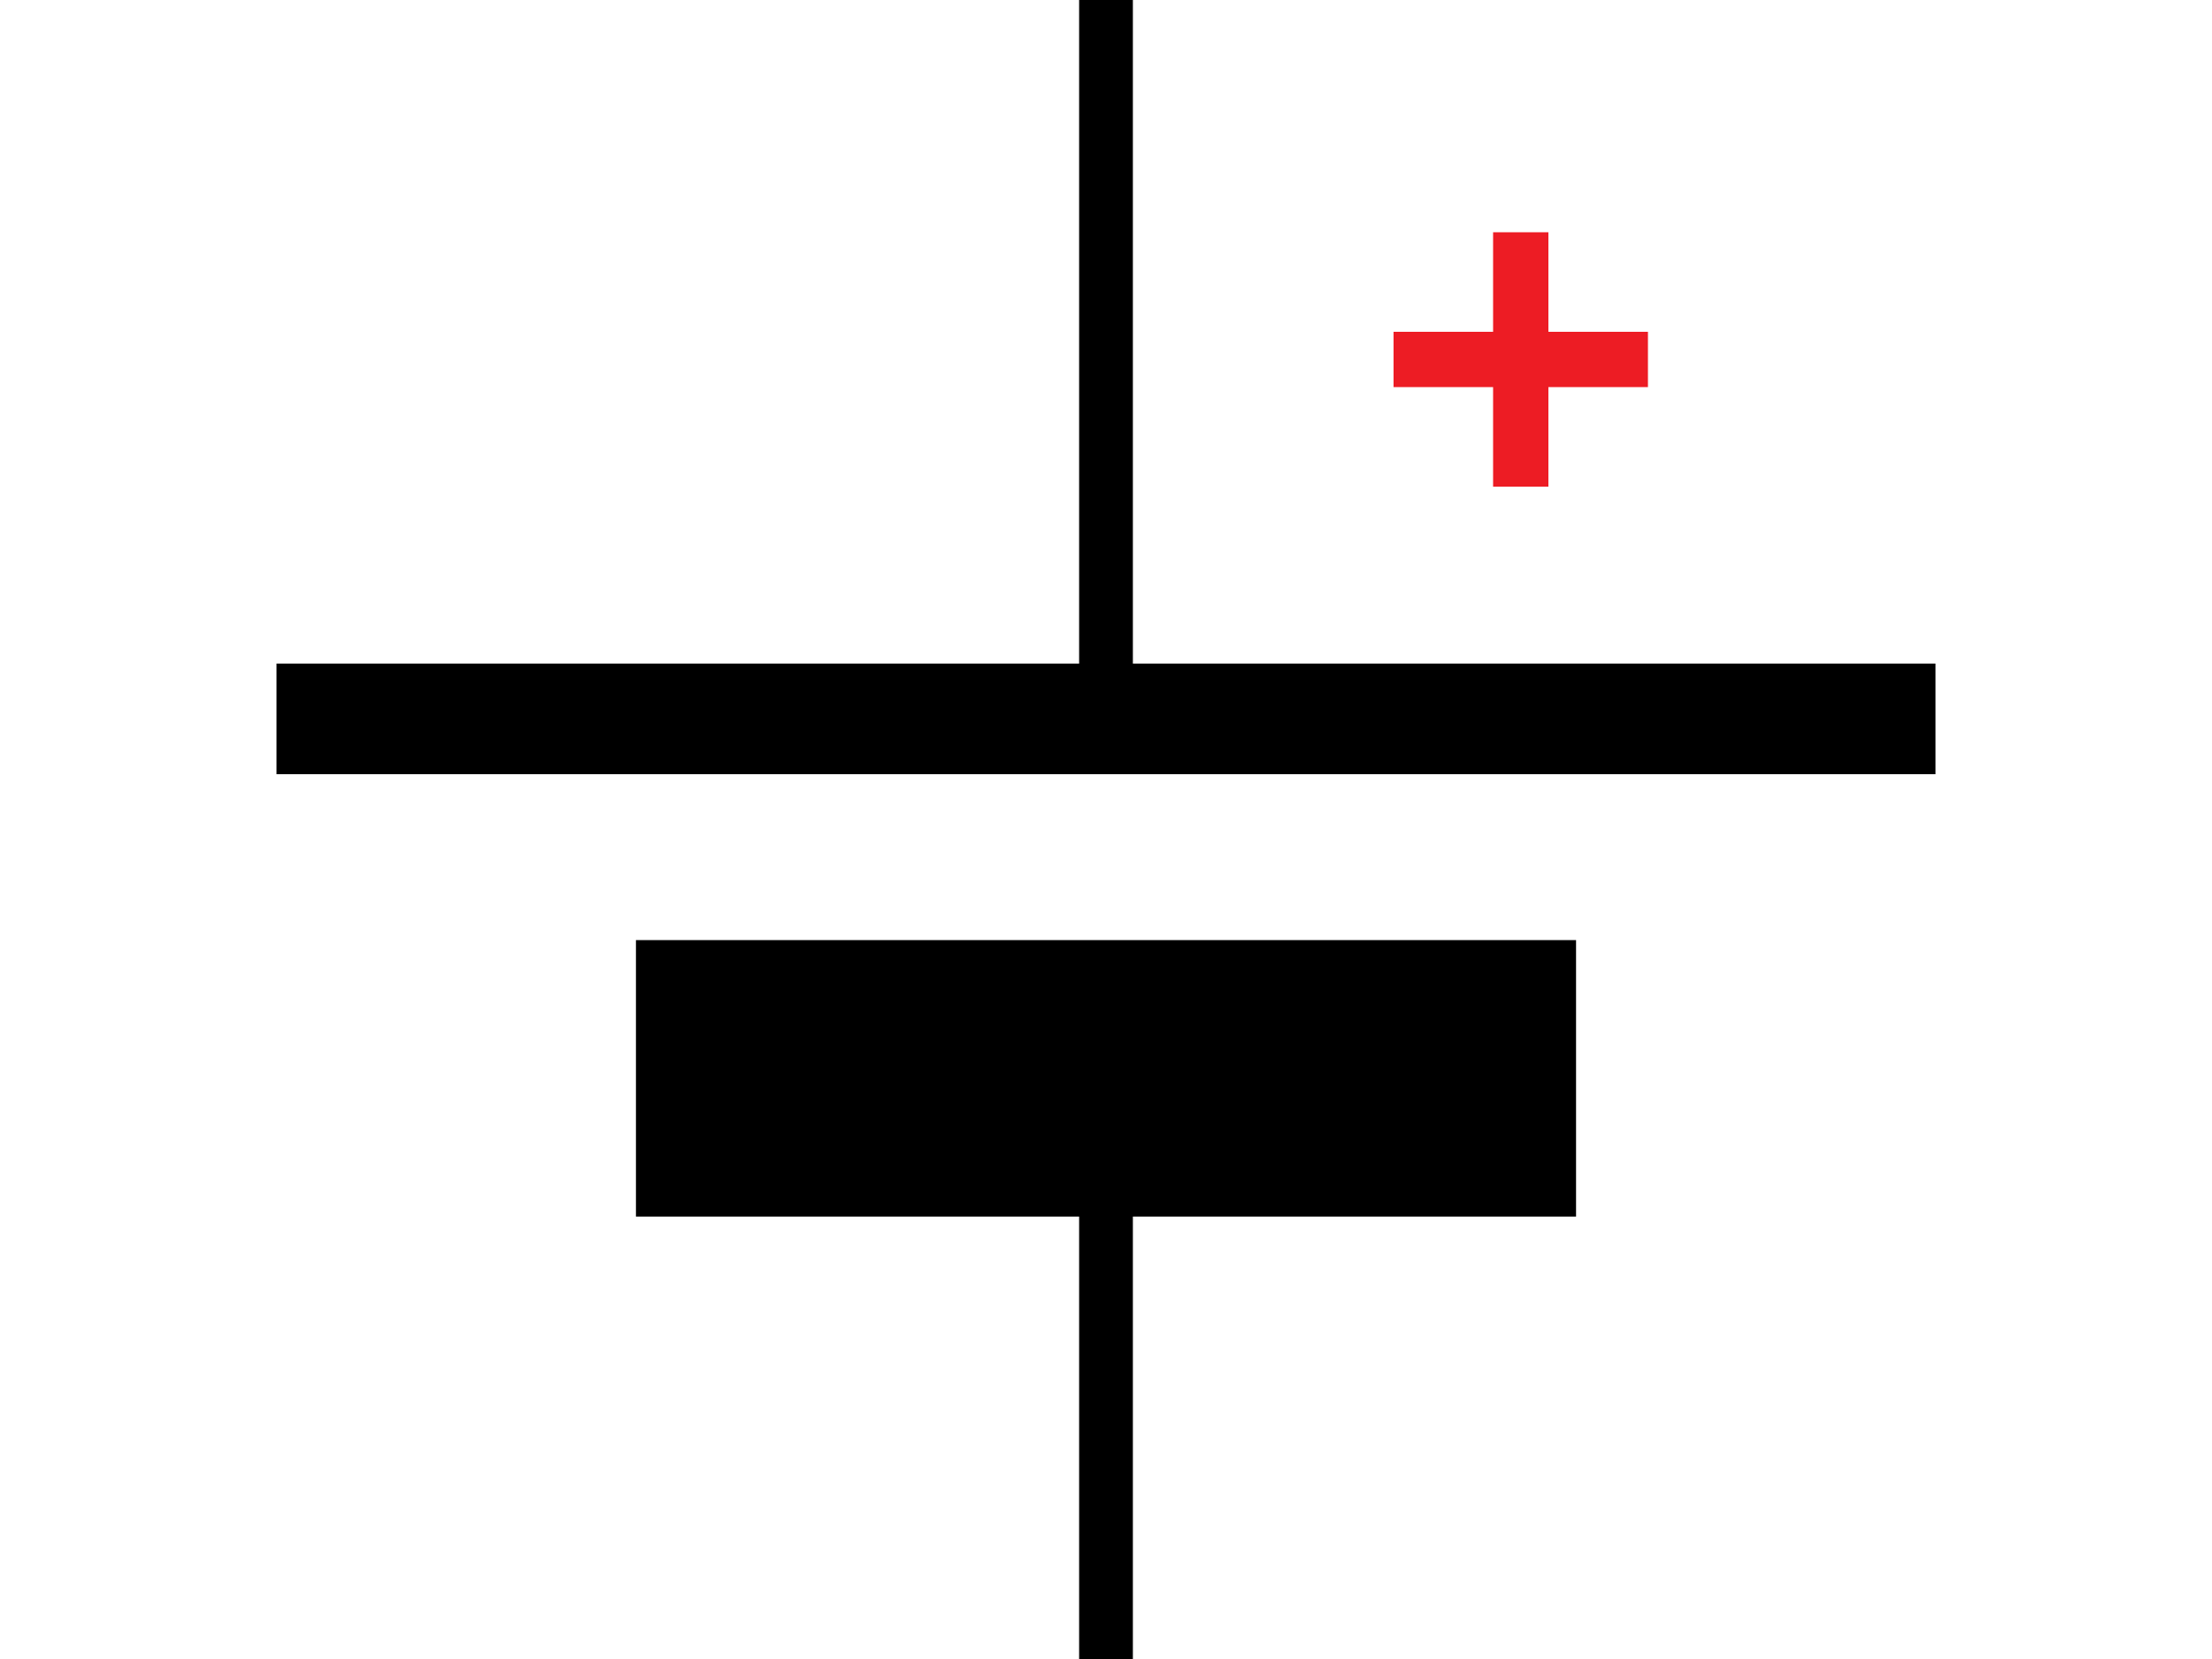 <?xml version='1.0' encoding='UTF-8' standalone='no'?>
<svg xmlns:svg='http://www.w3.org/2000/svg' xmlns='http://www.w3.org/2000/svg' version='1.2' baseProfile='tiny' x='0in' y='0in' width='0.40in' height='0.30in' viewBox='0 0 40 30'>
<g id='schematic'>
<line class='other' x1='25.2' y1='6.5' x2='29.8' y2='6.5' stroke='#ed1c24' stroke-width='1' stroke-linecap='butt' />
<line class='other' x1='27.5' y1='4.2' x2='27.5' y2='8.8' stroke='#ed1c24' stroke-width='1' stroke-linecap='butt' />
<line class='other' x1='5' y1='13' x2='35' y2='13' stroke='#000000' stroke-width='2' />
<rect class='other' x='11.5' y='17' width='17' height='5' stroke='none' stroke-width='0' fill='#000000' />
<line class='pin' id='connector0pin' connectorname='0' x1='20' y1='0' x2='20' y2='13' stroke='#000000' stroke-width='0.972' />
<rect class='terminal' id='connector0terminal' x='20' y='0' width='0' height='0' stroke='none' stroke-width='0' fill='none' />
<line class='pin' id='connector1pin' connectorname='1' x1='20' y1='20' x2='20' y2='30' stroke='#000000' stroke-width='0.972' />
<rect class='terminal' id='connector1terminal' x='20' y='30' width='0' height='0' stroke='none' stroke-width='0' fill='none' />
</g>
</svg>
